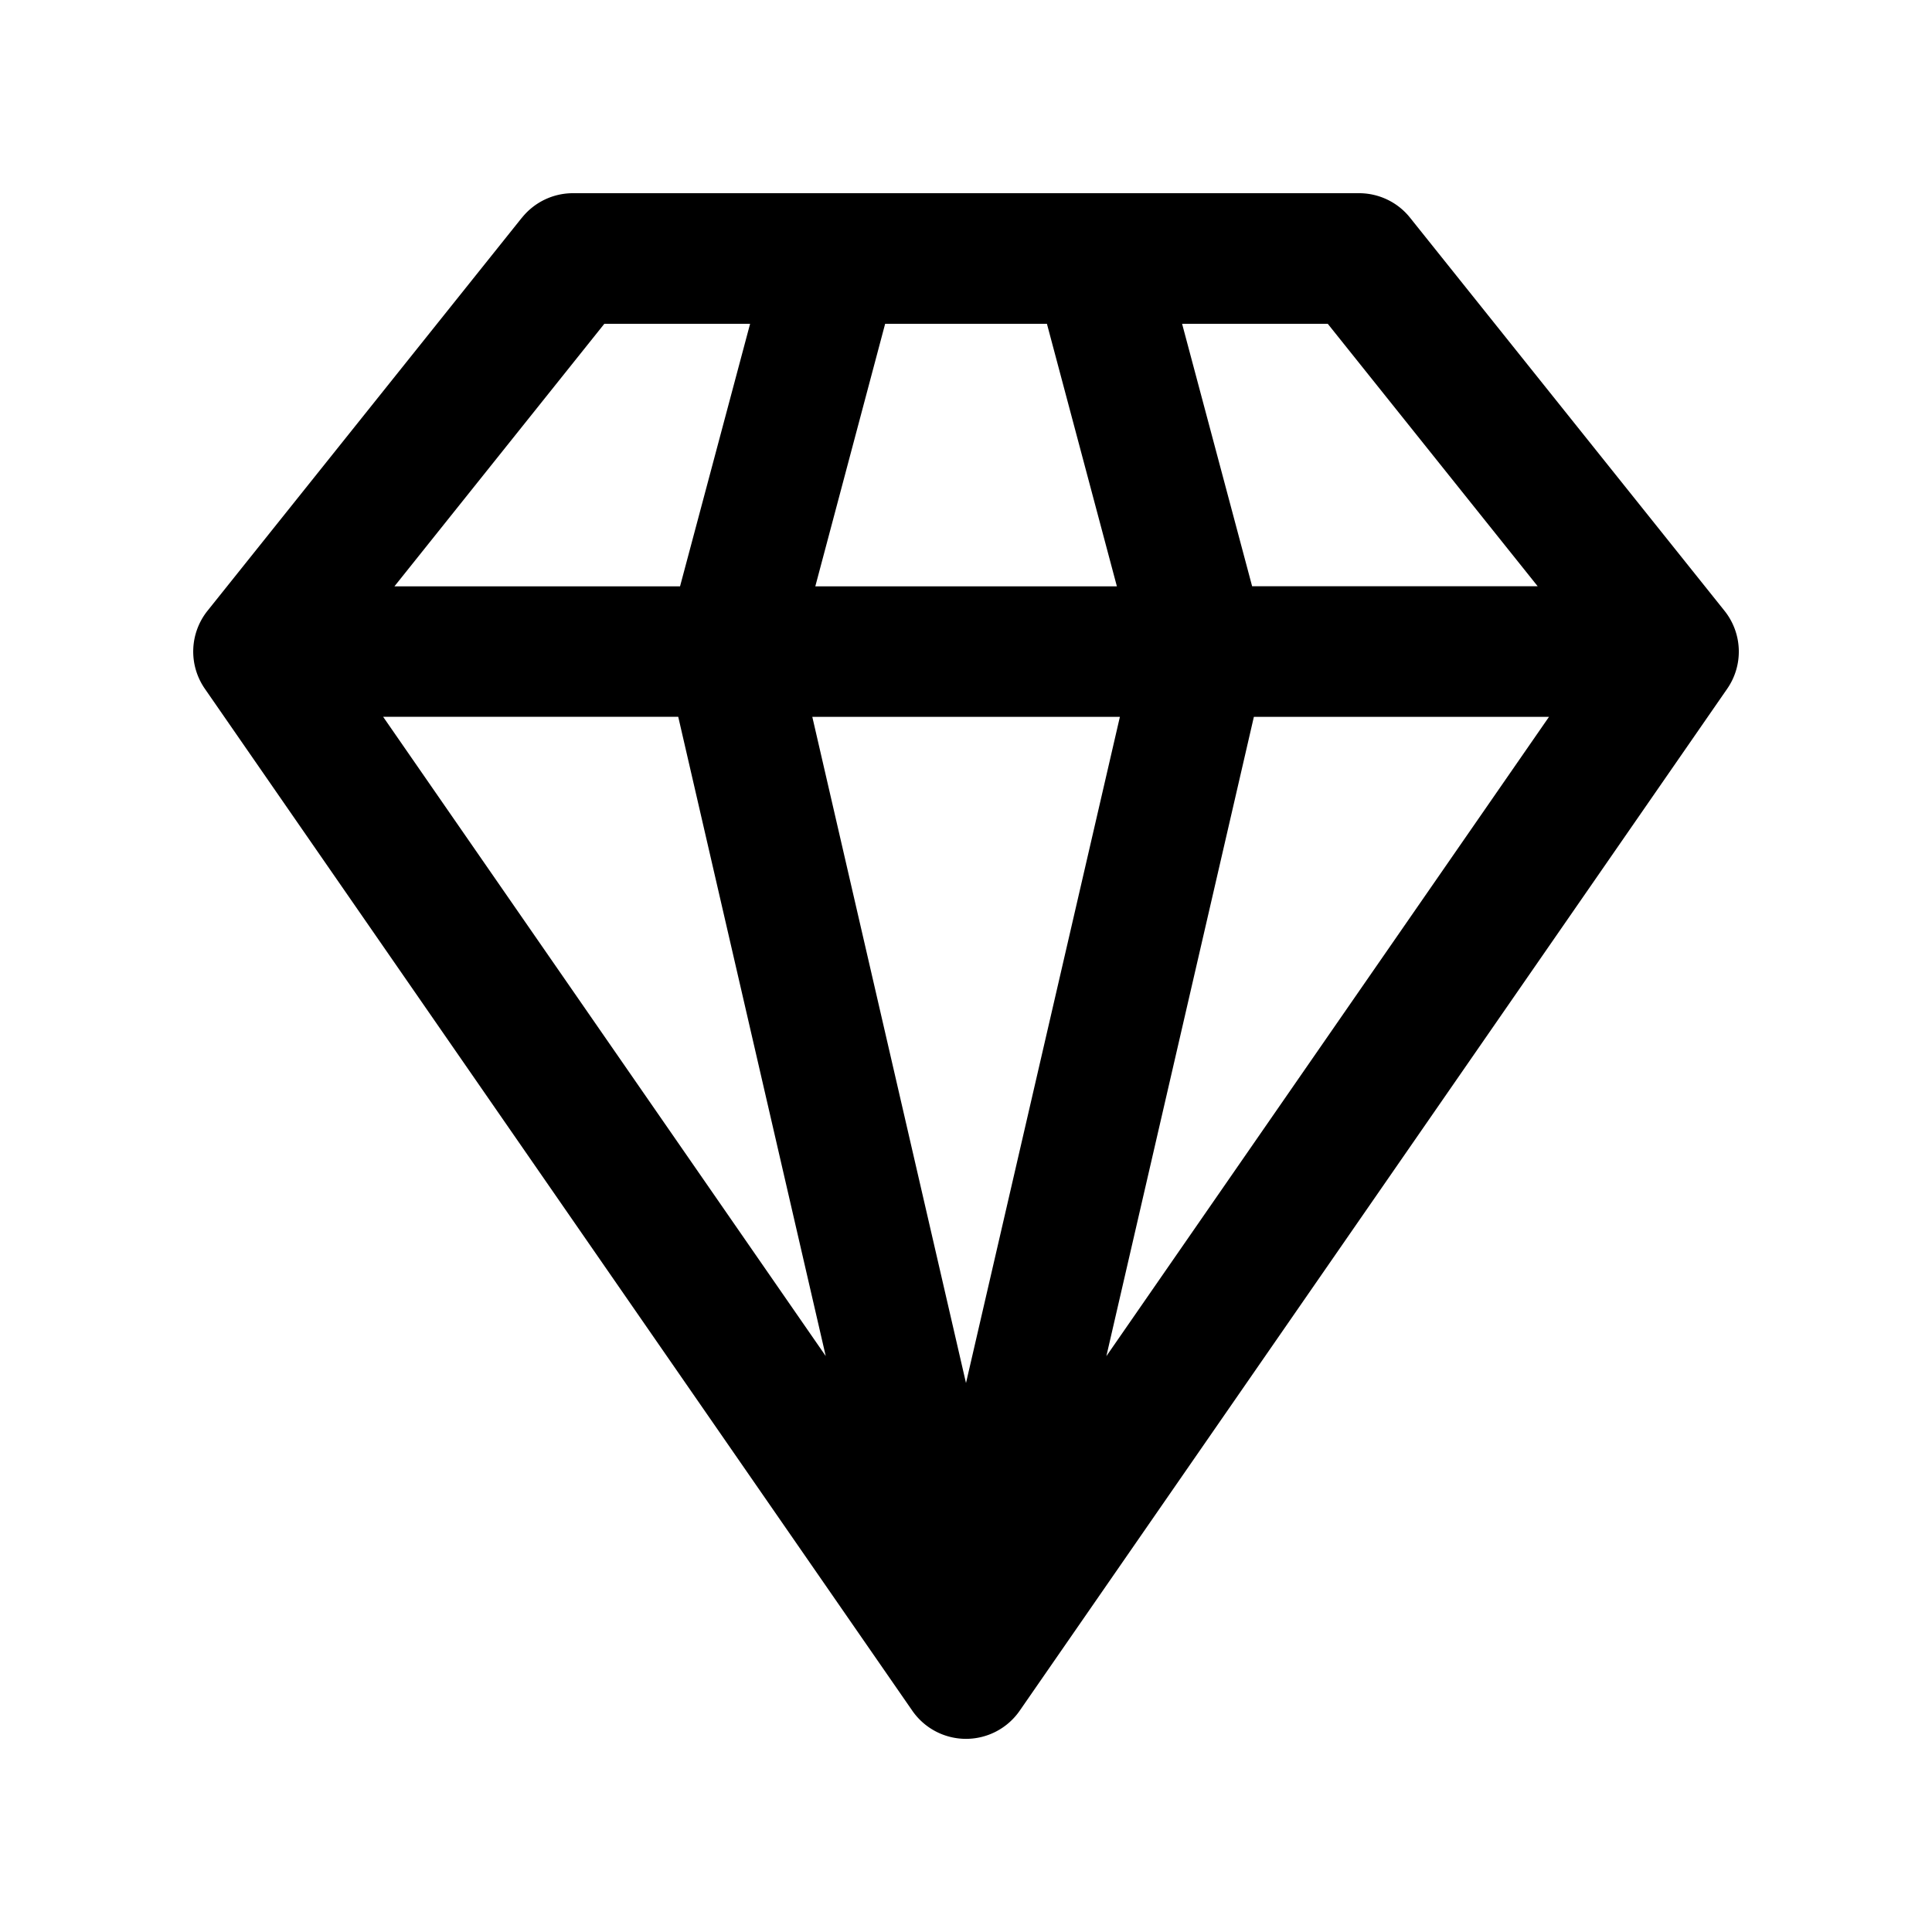 <svg xmlns="http://www.w3.org/2000/svg" width="20" height="20" fill="none" class="persona-icon" viewBox="0 0 20 20"><path fill="currentColor" fill-rule="evenodd" d="M5.403 2.254A.676.676 0 0 1 5.931 2h8.138c.205 0 .4.093.528.254l3.255 4.069a.676.676 0 0 1 .028.807l-7.324 10.579a.676.676 0 0 1-1.112 0L2.12 7.129a.676.676 0 0 1 .028-.806l3.255-4.07ZM3.966 7.42l4.582 6.618-1.527-6.618H3.966ZM7.04 6.069l.725-2.717H6.256L4.083 6.07h2.956Zm4.553 1.352L10 14.317 8.409 7.421h3.182Zm-.755-4.069H9.163L8.44 6.07h3.122l-.724-2.717Zm.615 10.687 1.527-6.618h3.055l-4.582 6.618Zm1.509-7.97-.725-2.717h1.508l2.173 2.717h-2.956Z" clip-rule="evenodd"/></svg>